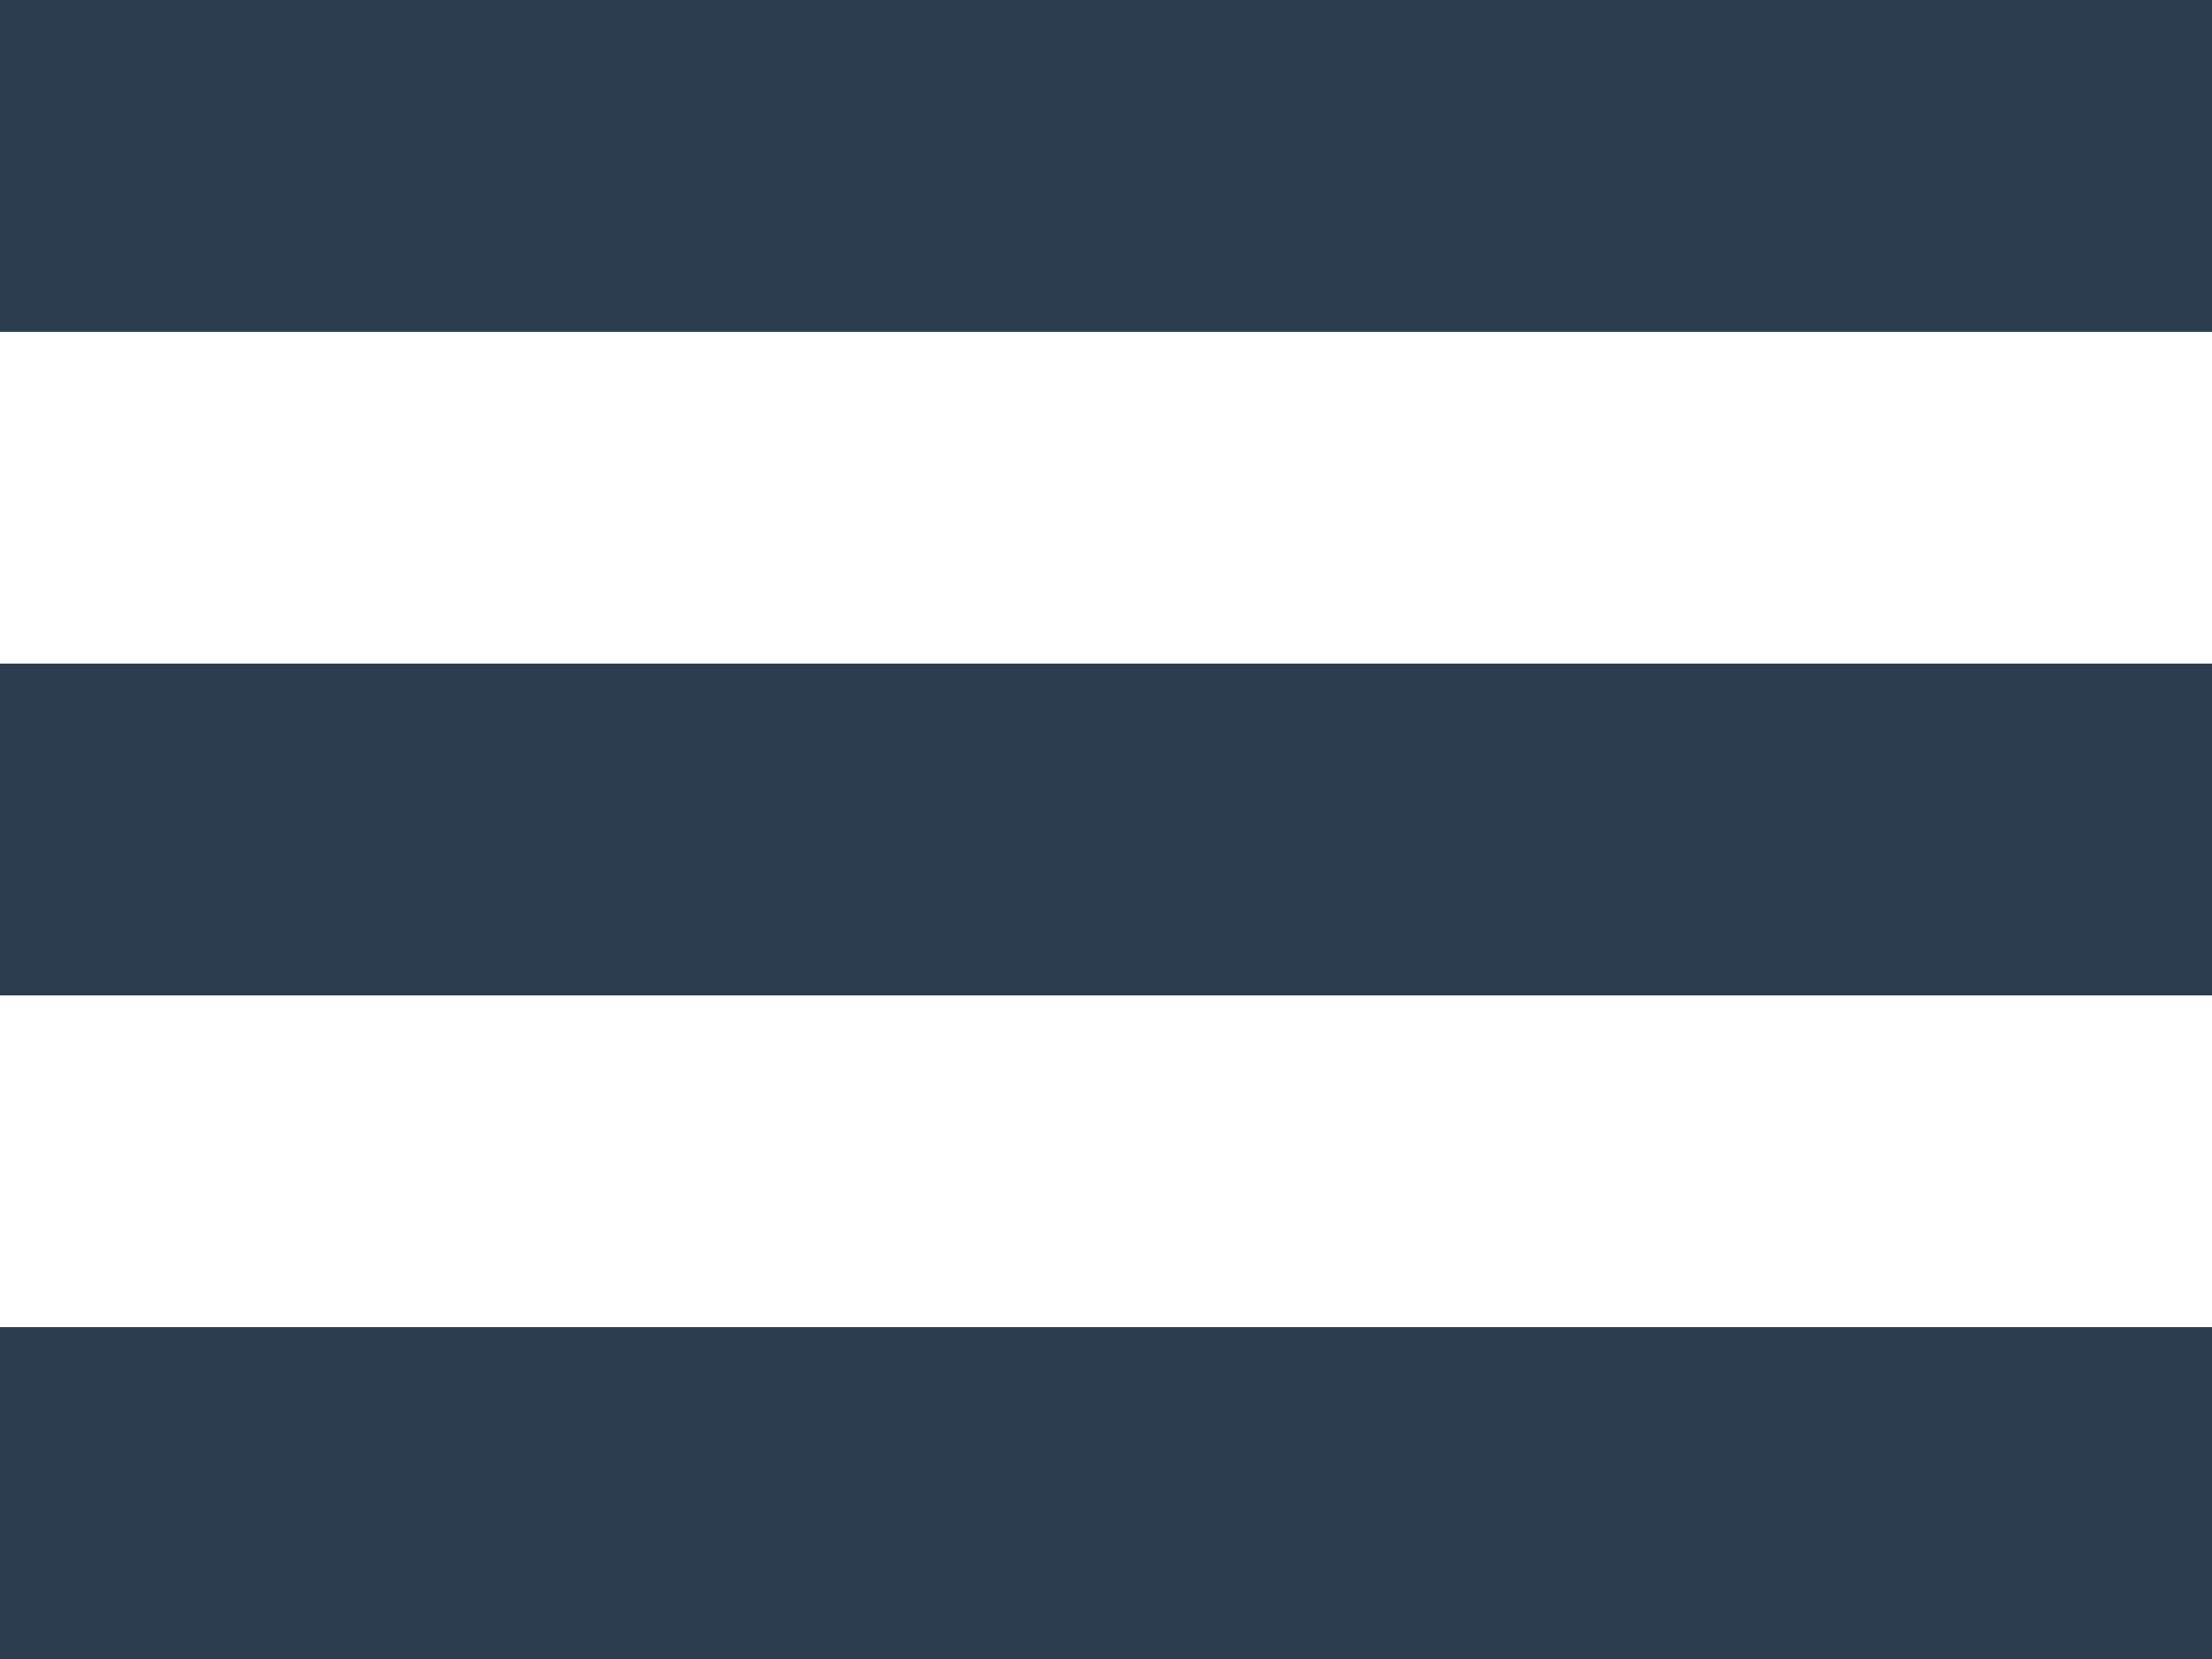 <?xml version="1.0" encoding="utf-8"?>
<svg xmlns="http://www.w3.org/2000/svg"
	xmlns:xlink="http://www.w3.org/1999/xlink"
	width="20px" height="15px" viewBox="0 0 20 15">
<path fillRule="evenodd" d="M 0 15C 0 15 0 12 0 12 0 12 20 12 20 12 20 12 20 15 20 15 20 15 0 15 0 15ZM 0 6C 0 6 20 6 20 6 20 6 20 9 20 9 20 9 0 9 0 9 0 9 0 6 0 6ZM 0-0C 0-0 20-0 20-0 20-0 20 3 20 3 20 3 0 3 0 3 0 3 0-0 0-0Z" fill="rgb(43,61,79)"/></svg>